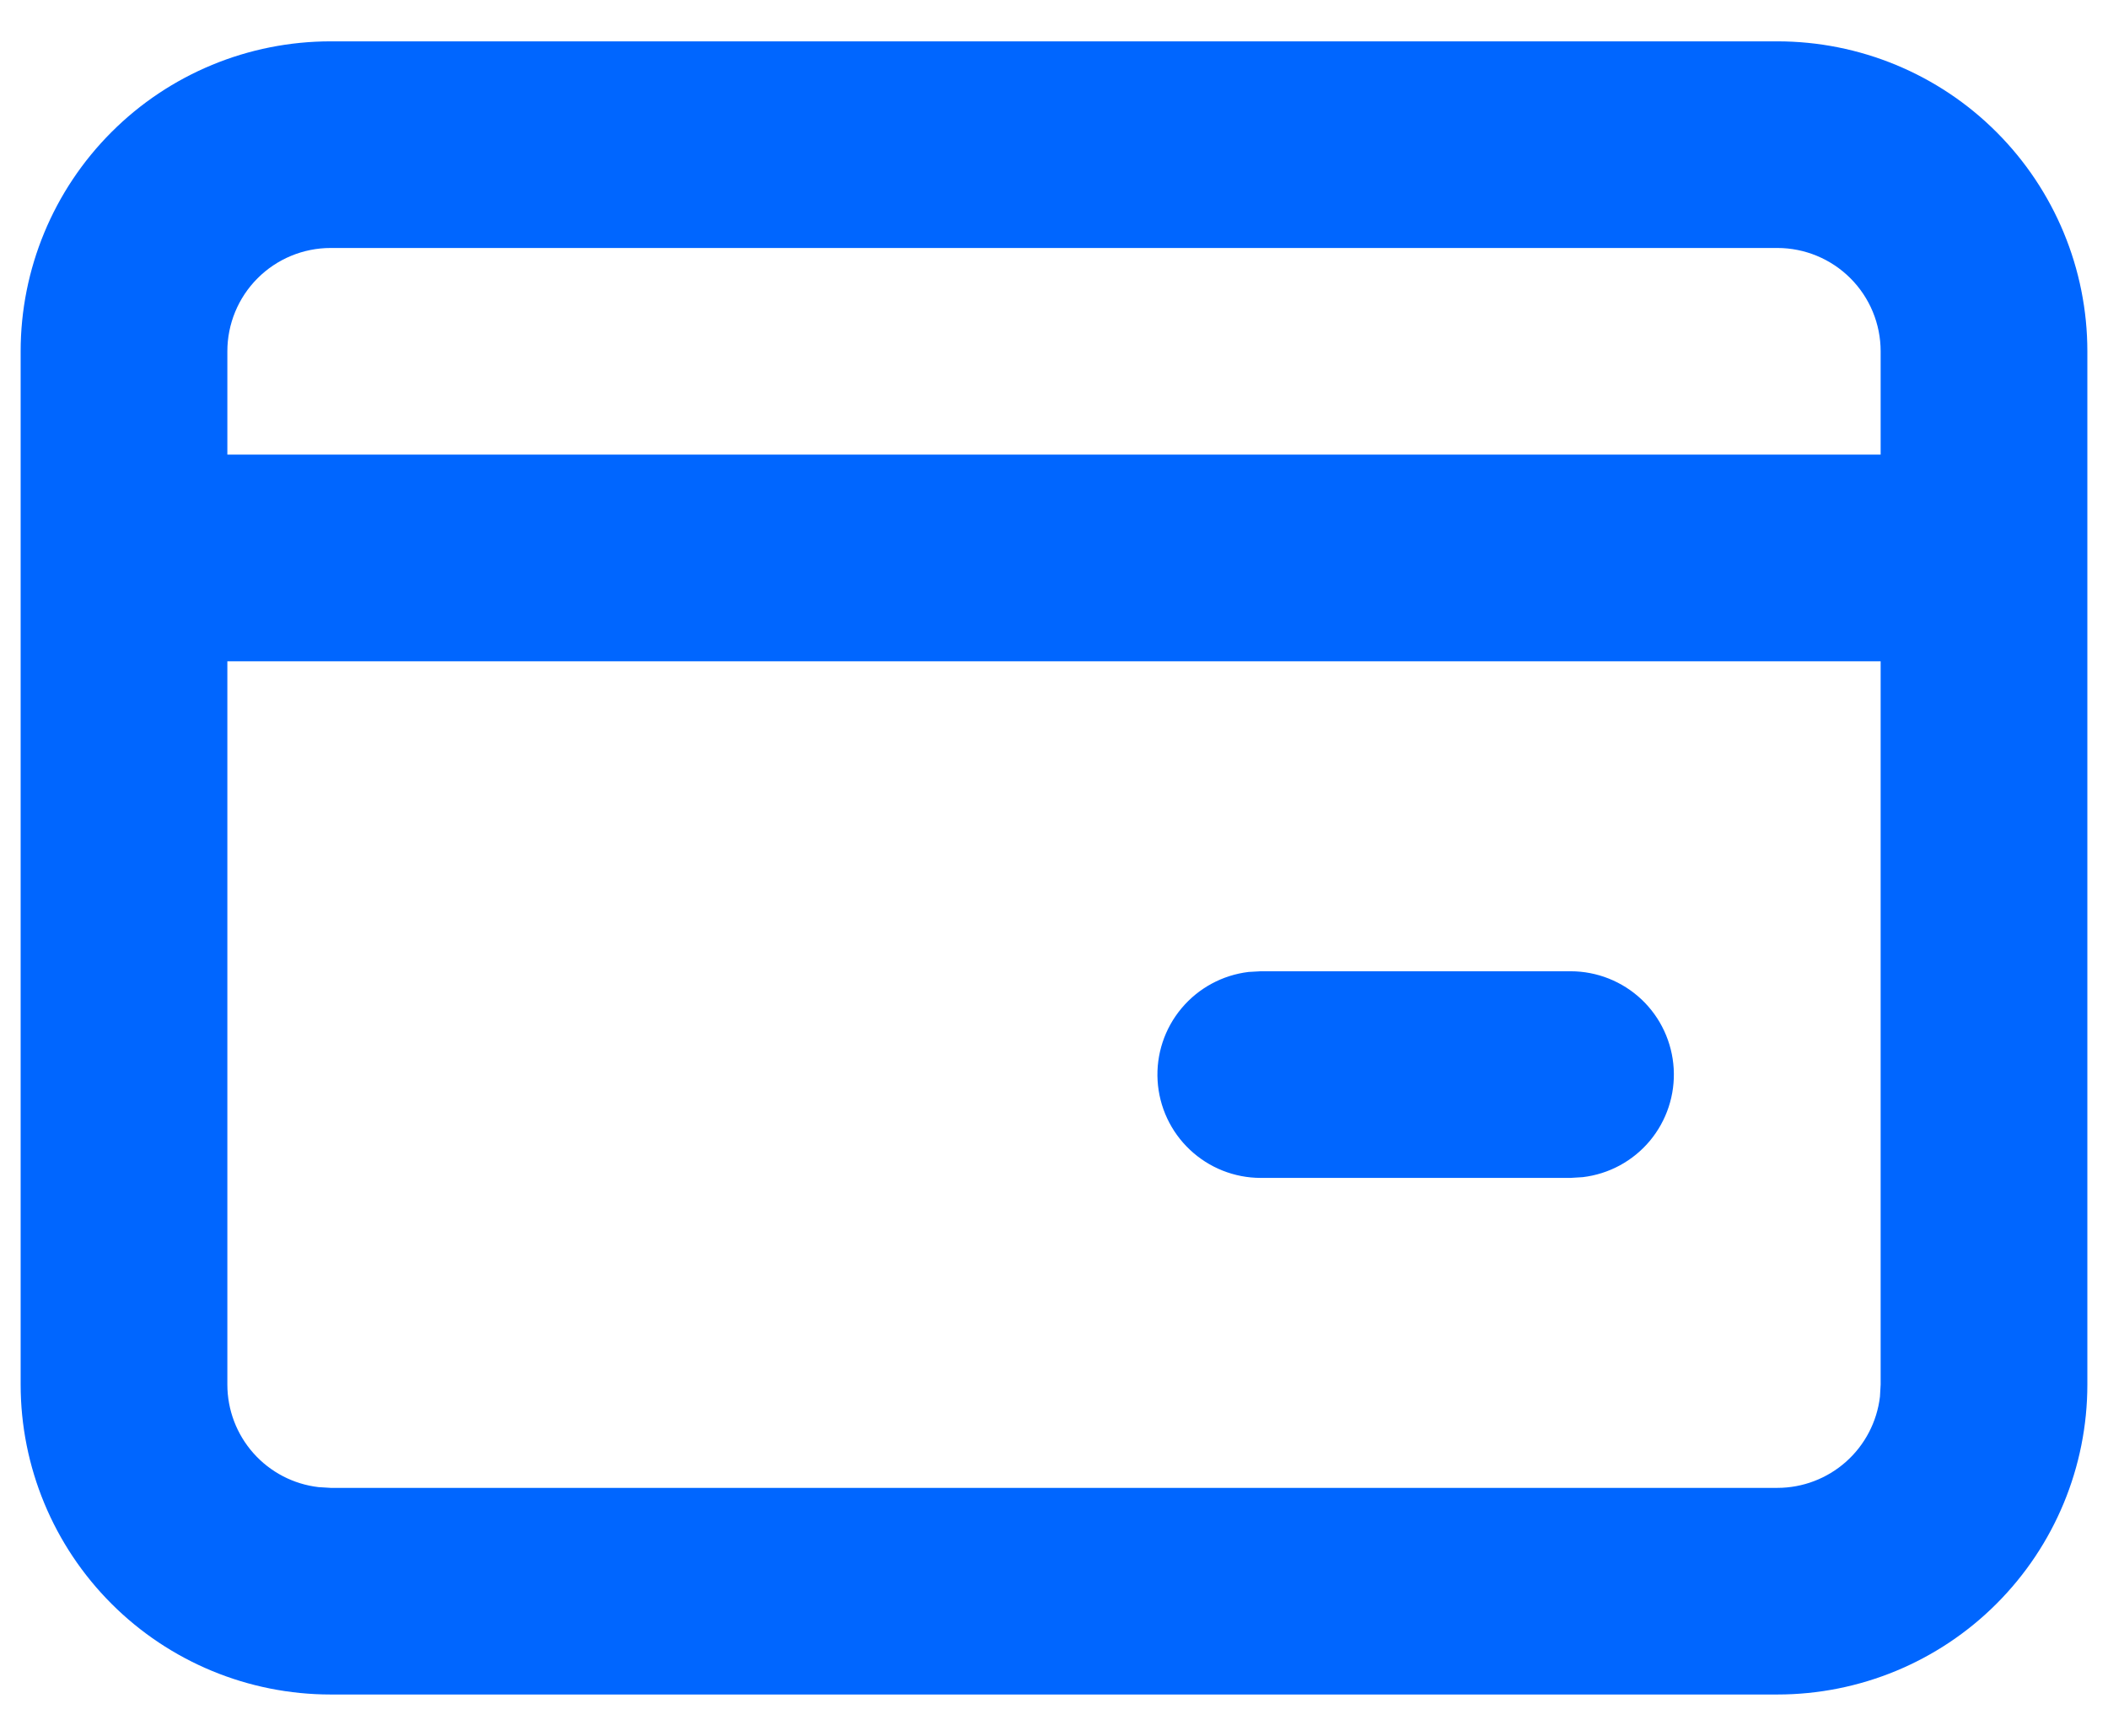 <svg width="34" height="28" viewBox="0 0 34 28" fill="none" xmlns="http://www.w3.org/2000/svg">
<path d="M28.667 0.667C29.993 0.667 31.265 1.193 32.202 2.131C33.14 3.069 33.667 4.341 33.667 5.667V22.333C33.667 23.659 33.14 24.931 32.202 25.869C31.265 26.807 29.993 27.333 28.667 27.333H5.333C4.007 27.333 2.735 26.807 1.798 25.869C0.86 24.931 0.333 23.659 0.333 22.333V5.667C0.333 4.341 0.86 3.069 1.798 2.131C2.735 1.193 4.007 0.667 5.333 0.667H28.667ZM30.333 10.667H3.667V22.333C3.667 22.742 3.817 23.136 4.088 23.441C4.359 23.746 4.733 23.941 5.138 23.988L5.333 24H28.667C29.075 24 29.469 23.85 29.774 23.579C30.079 23.308 30.274 22.934 30.322 22.528L30.333 22.333V10.667ZM25.333 15.667C25.758 15.667 26.167 15.83 26.476 16.121C26.785 16.413 26.97 16.812 26.995 17.236C27.02 17.66 26.882 18.077 26.61 18.403C26.337 18.729 25.95 18.938 25.528 18.988L25.333 19H20.333C19.909 19 19.5 18.837 19.191 18.545C18.882 18.254 18.696 17.855 18.671 17.431C18.646 17.007 18.784 16.589 19.057 16.264C19.33 15.938 19.716 15.729 20.138 15.678L20.333 15.667H25.333ZM28.667 4H5.333C4.891 4 4.467 4.176 4.155 4.488C3.842 4.801 3.667 5.225 3.667 5.667V7.333H30.333V5.667C30.333 5.225 30.158 4.801 29.845 4.488C29.533 4.176 29.109 4 28.667 4Z" fill="#0066FF"/>
</svg>
